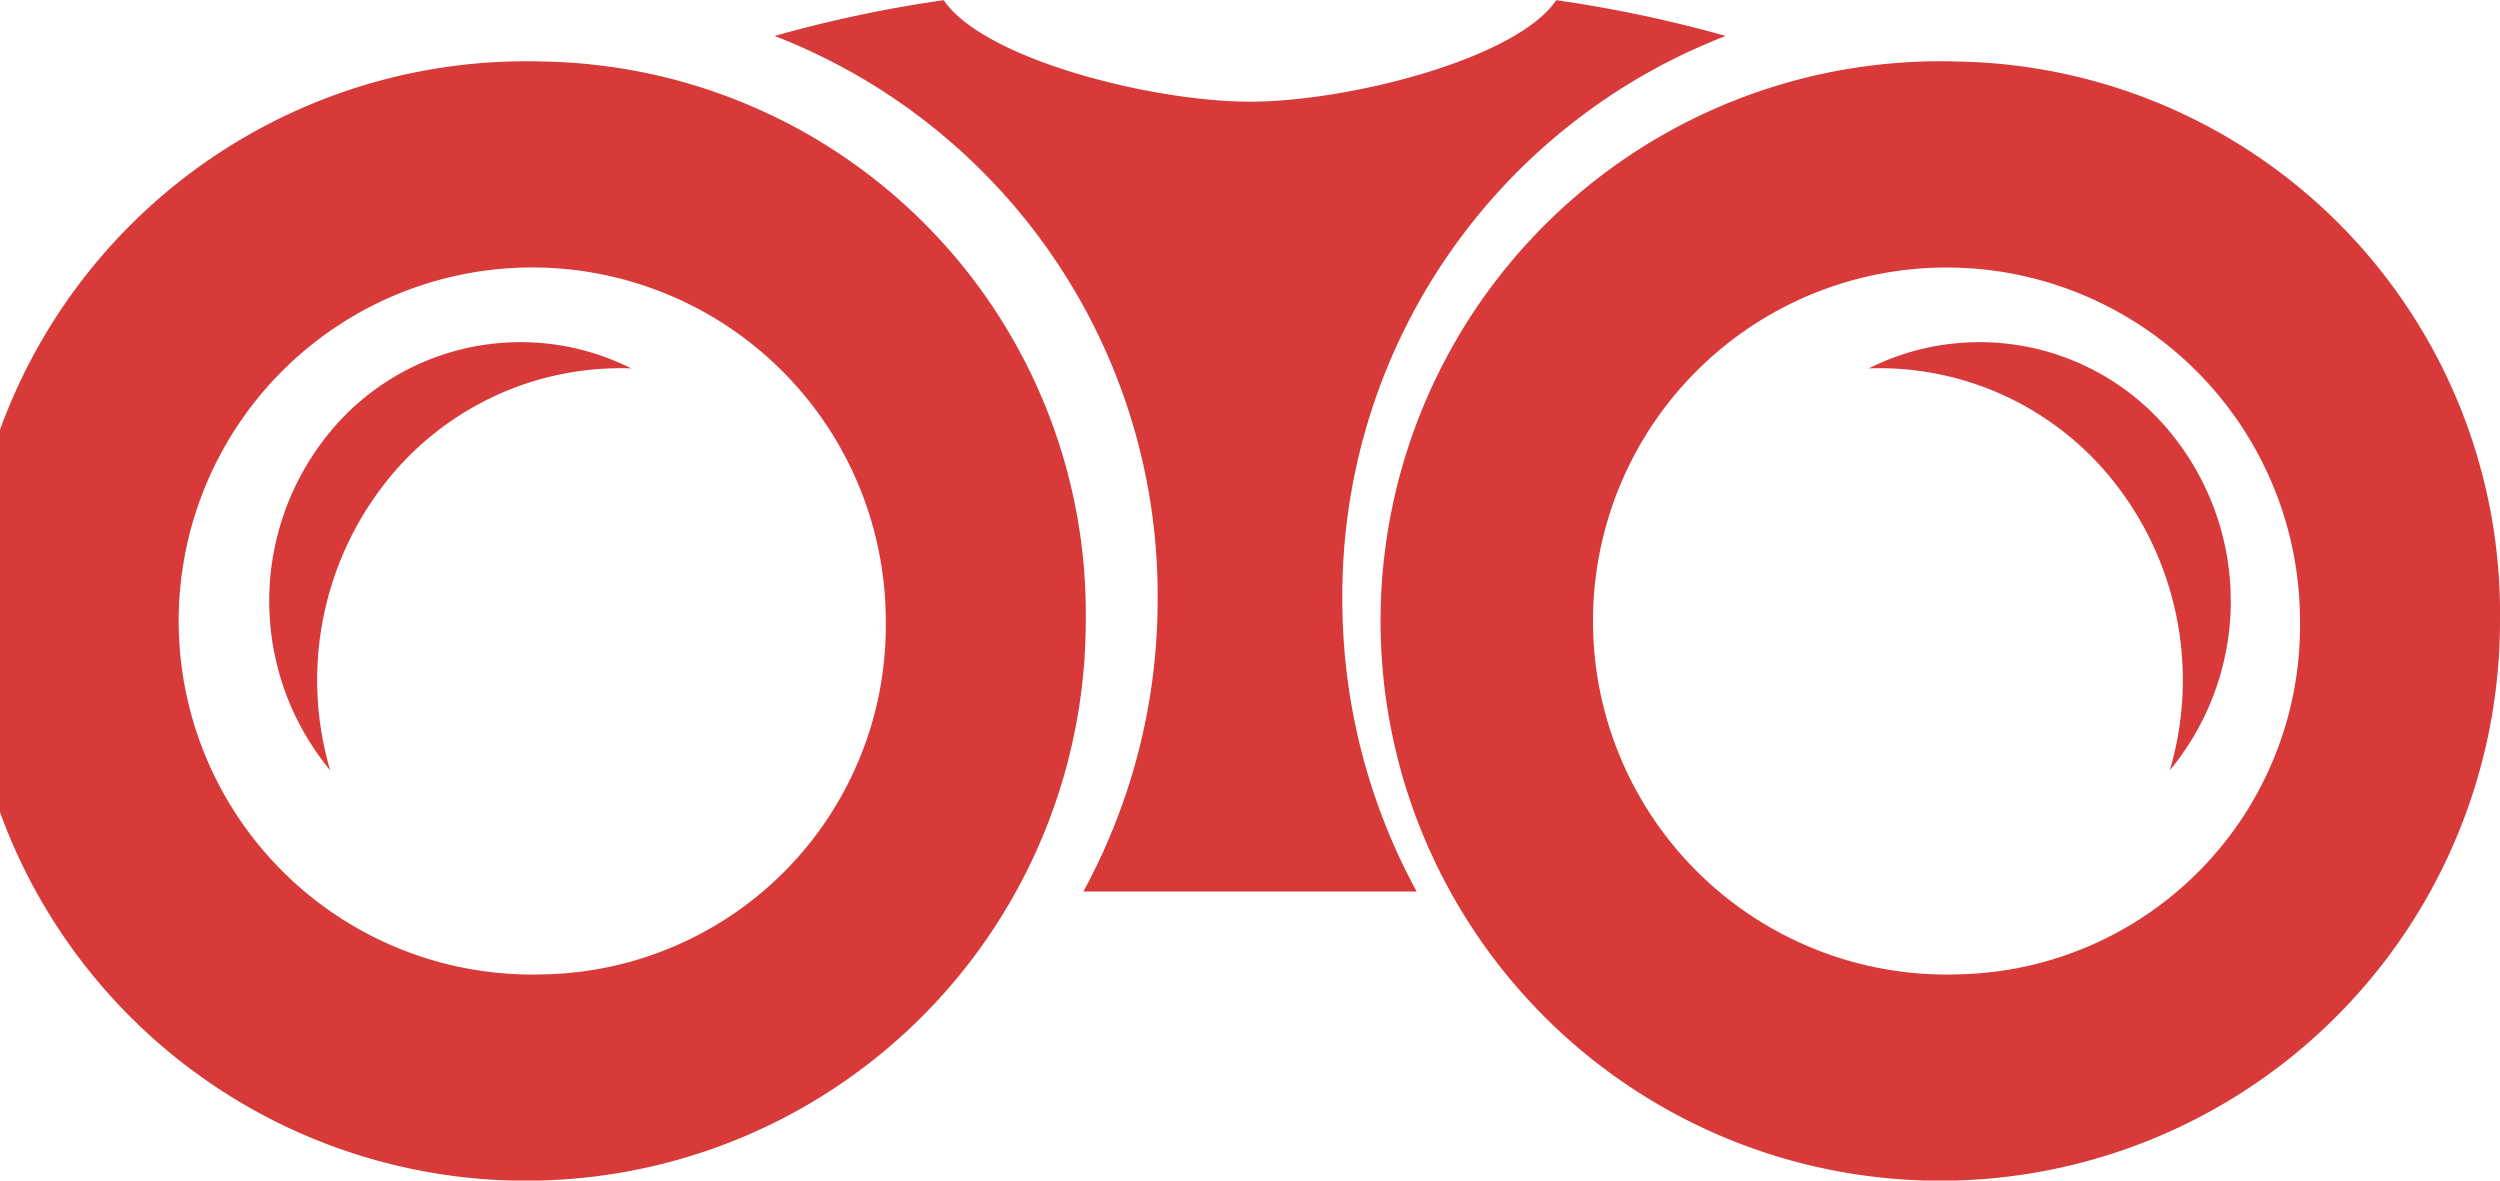 <svg xmlns="http://www.w3.org/2000/svg" width="72" height="34" viewBox="0 0 72 34">
  <defs>
    <style>
      .cls-1 {
        fill: #d83a3a;
        fill-rule: evenodd;
      }
    </style>
  </defs>
  <path id="Forma_1" data-name="Forma 1" class="cls-1" d="M1165.7,813.036a37.564,37.564,0,0,0-4.88-1.031c-1.15,1.7-6.01,2.923-8.81,2.923h-0.02c-2.8,0-7.66-1.219-8.81-2.923a37.04,37.04,0,0,0-4.87,1.031,17.271,17.271,0,0,1,11.03,16.214,17.556,17.556,0,0,1-2.14,8.427h9.6a17.553,17.553,0,0,1-2.14-8.427A17.265,17.265,0,0,1,1165.7,813.036Zm-34.06.736a16.12,16.12,0,1,0,15.63,16.113A15.9,15.9,0,0,0,1131.64,813.772Zm0,26.29a10.182,10.182,0,1,1,9.87-10.177A10.042,10.042,0,0,1,1131.64,840.062Zm-6.38-15.308a7.645,7.645,0,0,0,.25,9.432,9.2,9.2,0,0,1,1.44-8.089,8.615,8.615,0,0,1,7.23-3.487A7.11,7.11,0,0,0,1125.26,824.754Zm47.1-10.982A16.12,16.12,0,1,0,1188,829.885,15.894,15.894,0,0,0,1172.36,813.772Zm0,26.29a10.181,10.181,0,1,1,9.88-10.177A10.04,10.04,0,0,1,1172.36,840.062Zm-2.54-17.452a8.615,8.615,0,0,1,7.23,3.487,9.2,9.2,0,0,1,1.44,8.089,7.645,7.645,0,0,0,.25-9.432A7.11,7.11,0,0,0,1169.82,822.61Z" transform="translate(-1116 -812)"/>
</svg>
